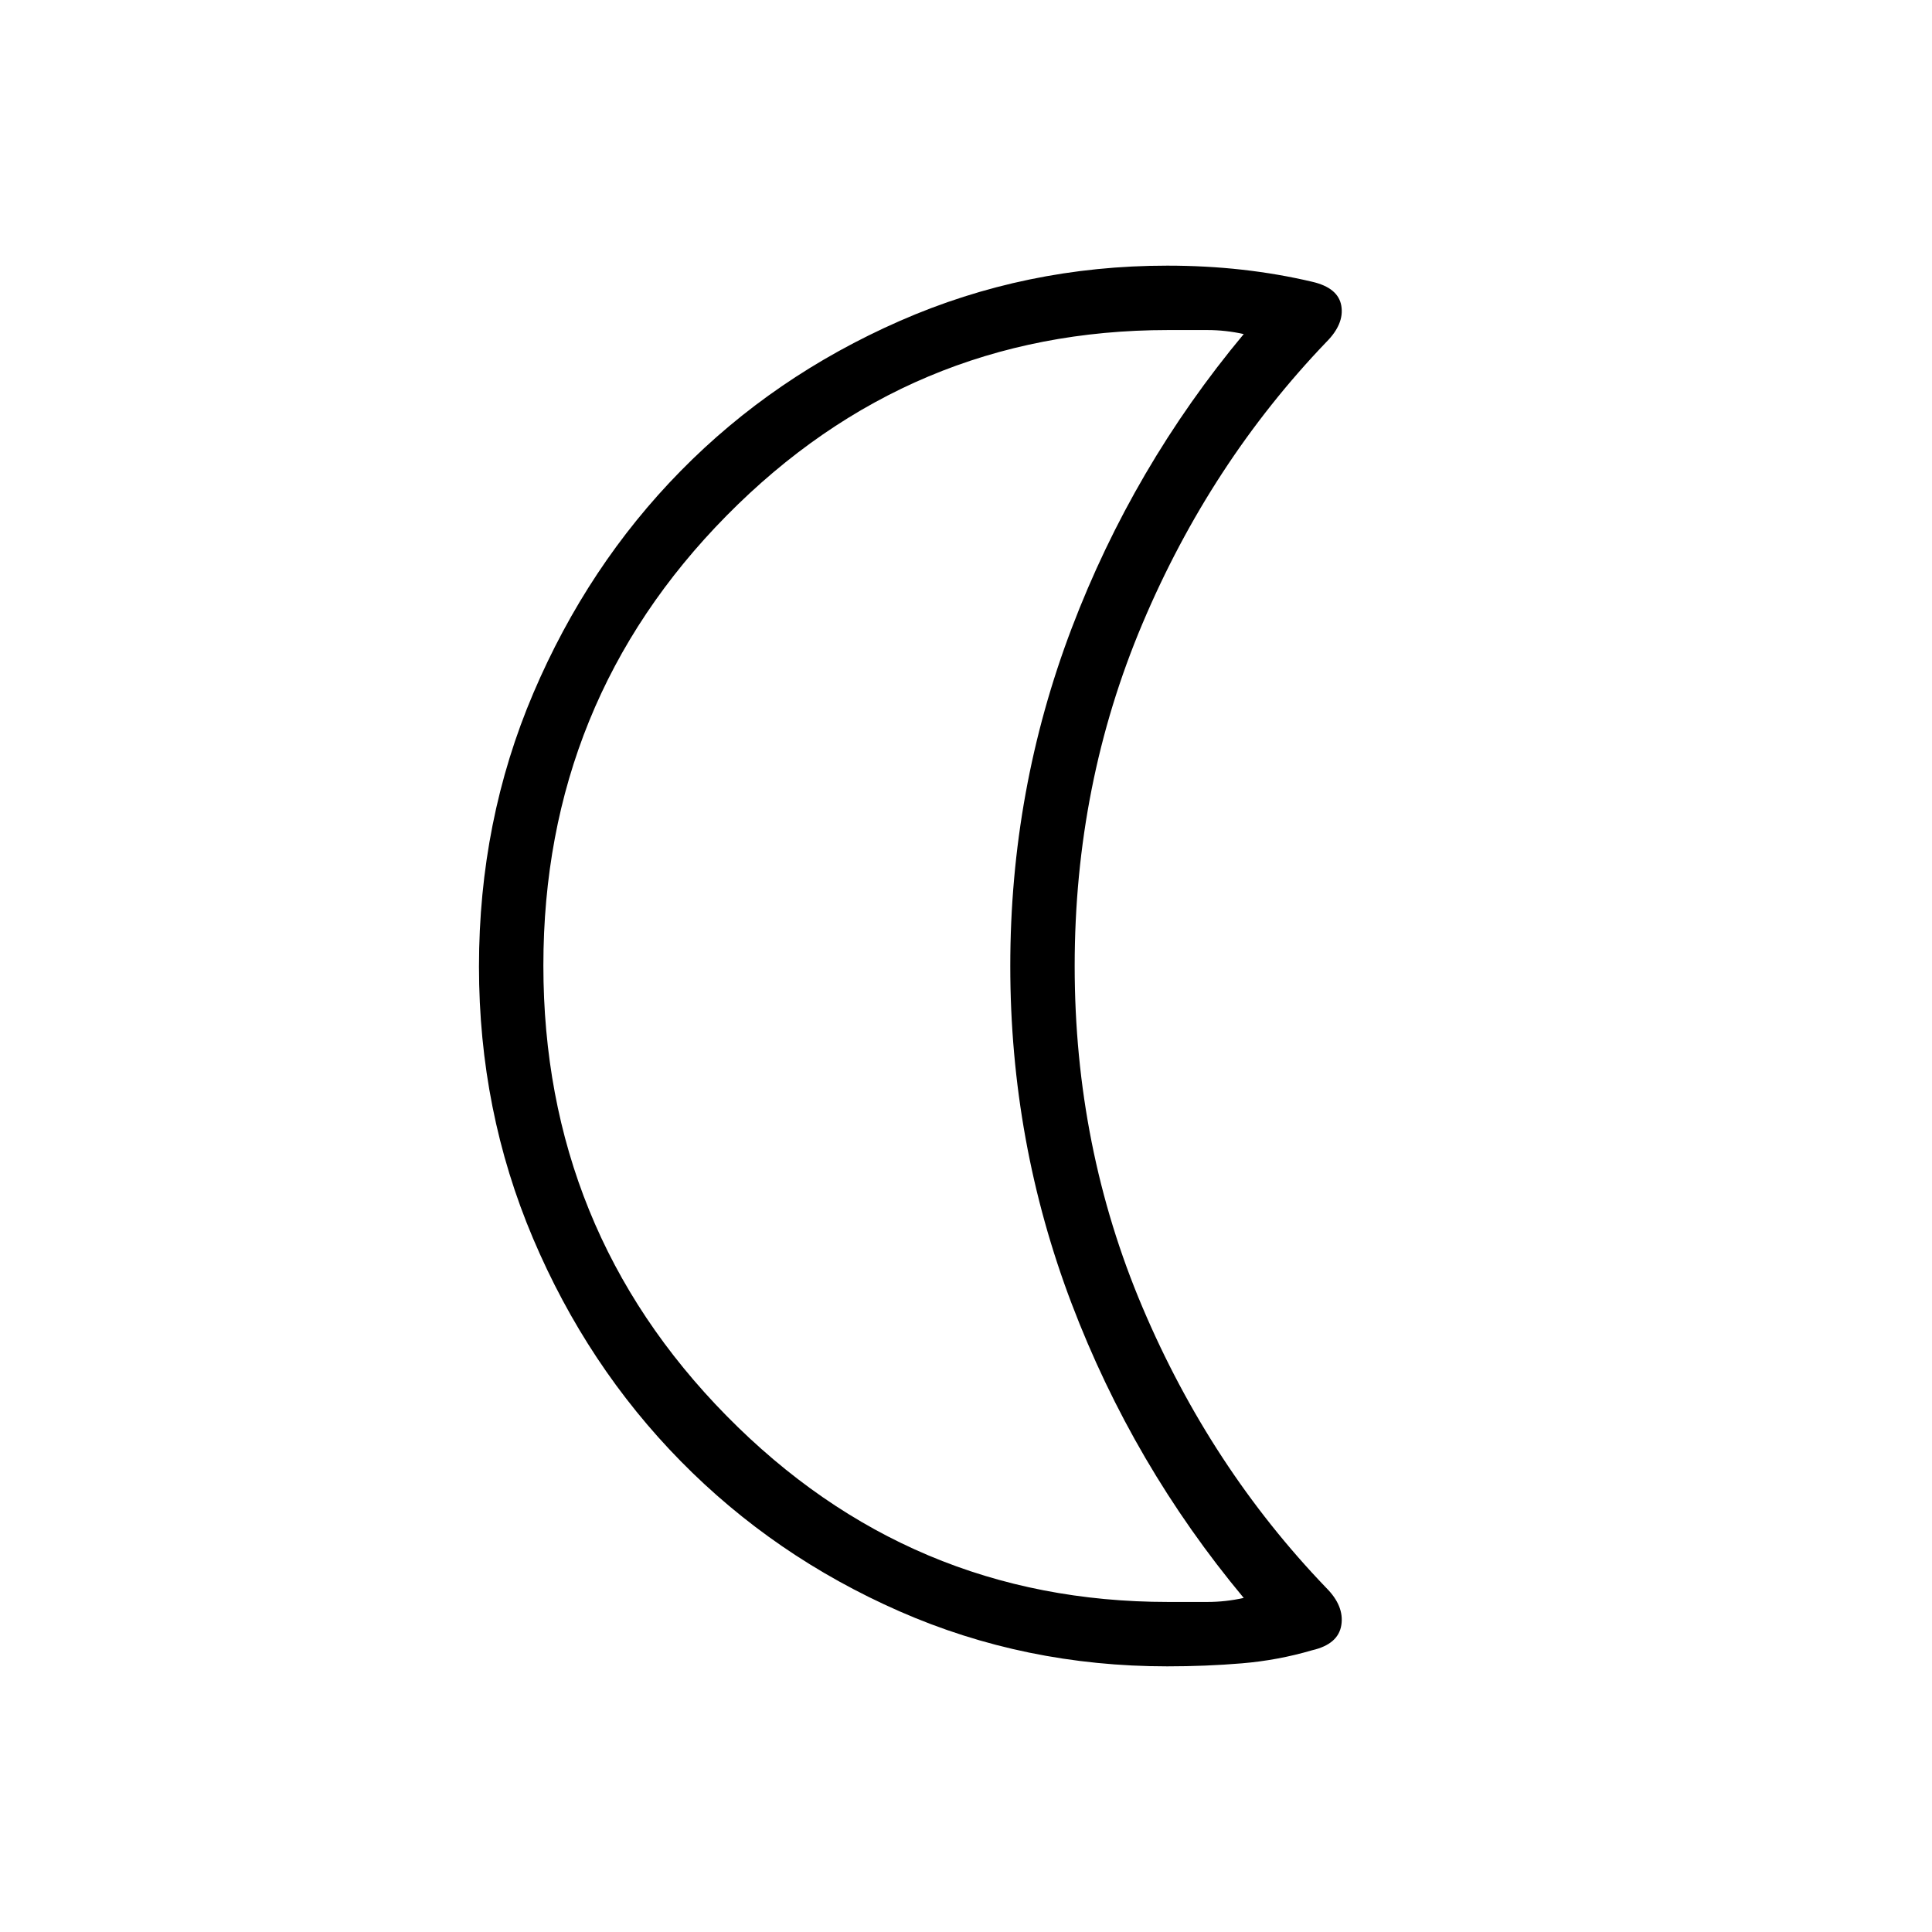 <svg xmlns="http://www.w3.org/2000/svg" height="20" viewBox="0 -960 960 960" width="20"><path d="M580.382-796Q452-796 361-703.738q-91 92.261-91 223.5Q270-349 361-256.5T580.382-164H600q9 0 18-2-55-66-85.5-146.206Q502-392.413 502-480q0-87.587 30.5-167.794Q563-728 618-794q-9-2-18-2h-19.618ZM580-132q-70.77 0-133.033-27.34-62.264-27.339-108.748-74.641-46.485-47.302-73.352-110.661Q238-408 238-479.684q0-72.558 27.027-135.937Q292.055-679 338.237-726q46.183-47 108.803-74.5T580-828q19.206 0 37.103 2Q635-824 652-820q13 3 14.5 12t-7.5 18q-57.627 60.151-91.313 139.855Q534-570.441 534-480q0 90.13 33.687 169.574Q601.373-230.981 659-171q9 9 7.5 18.5T652-140q-17 5-34.897 6.5T580-132ZM444-480Z"/></svg>
